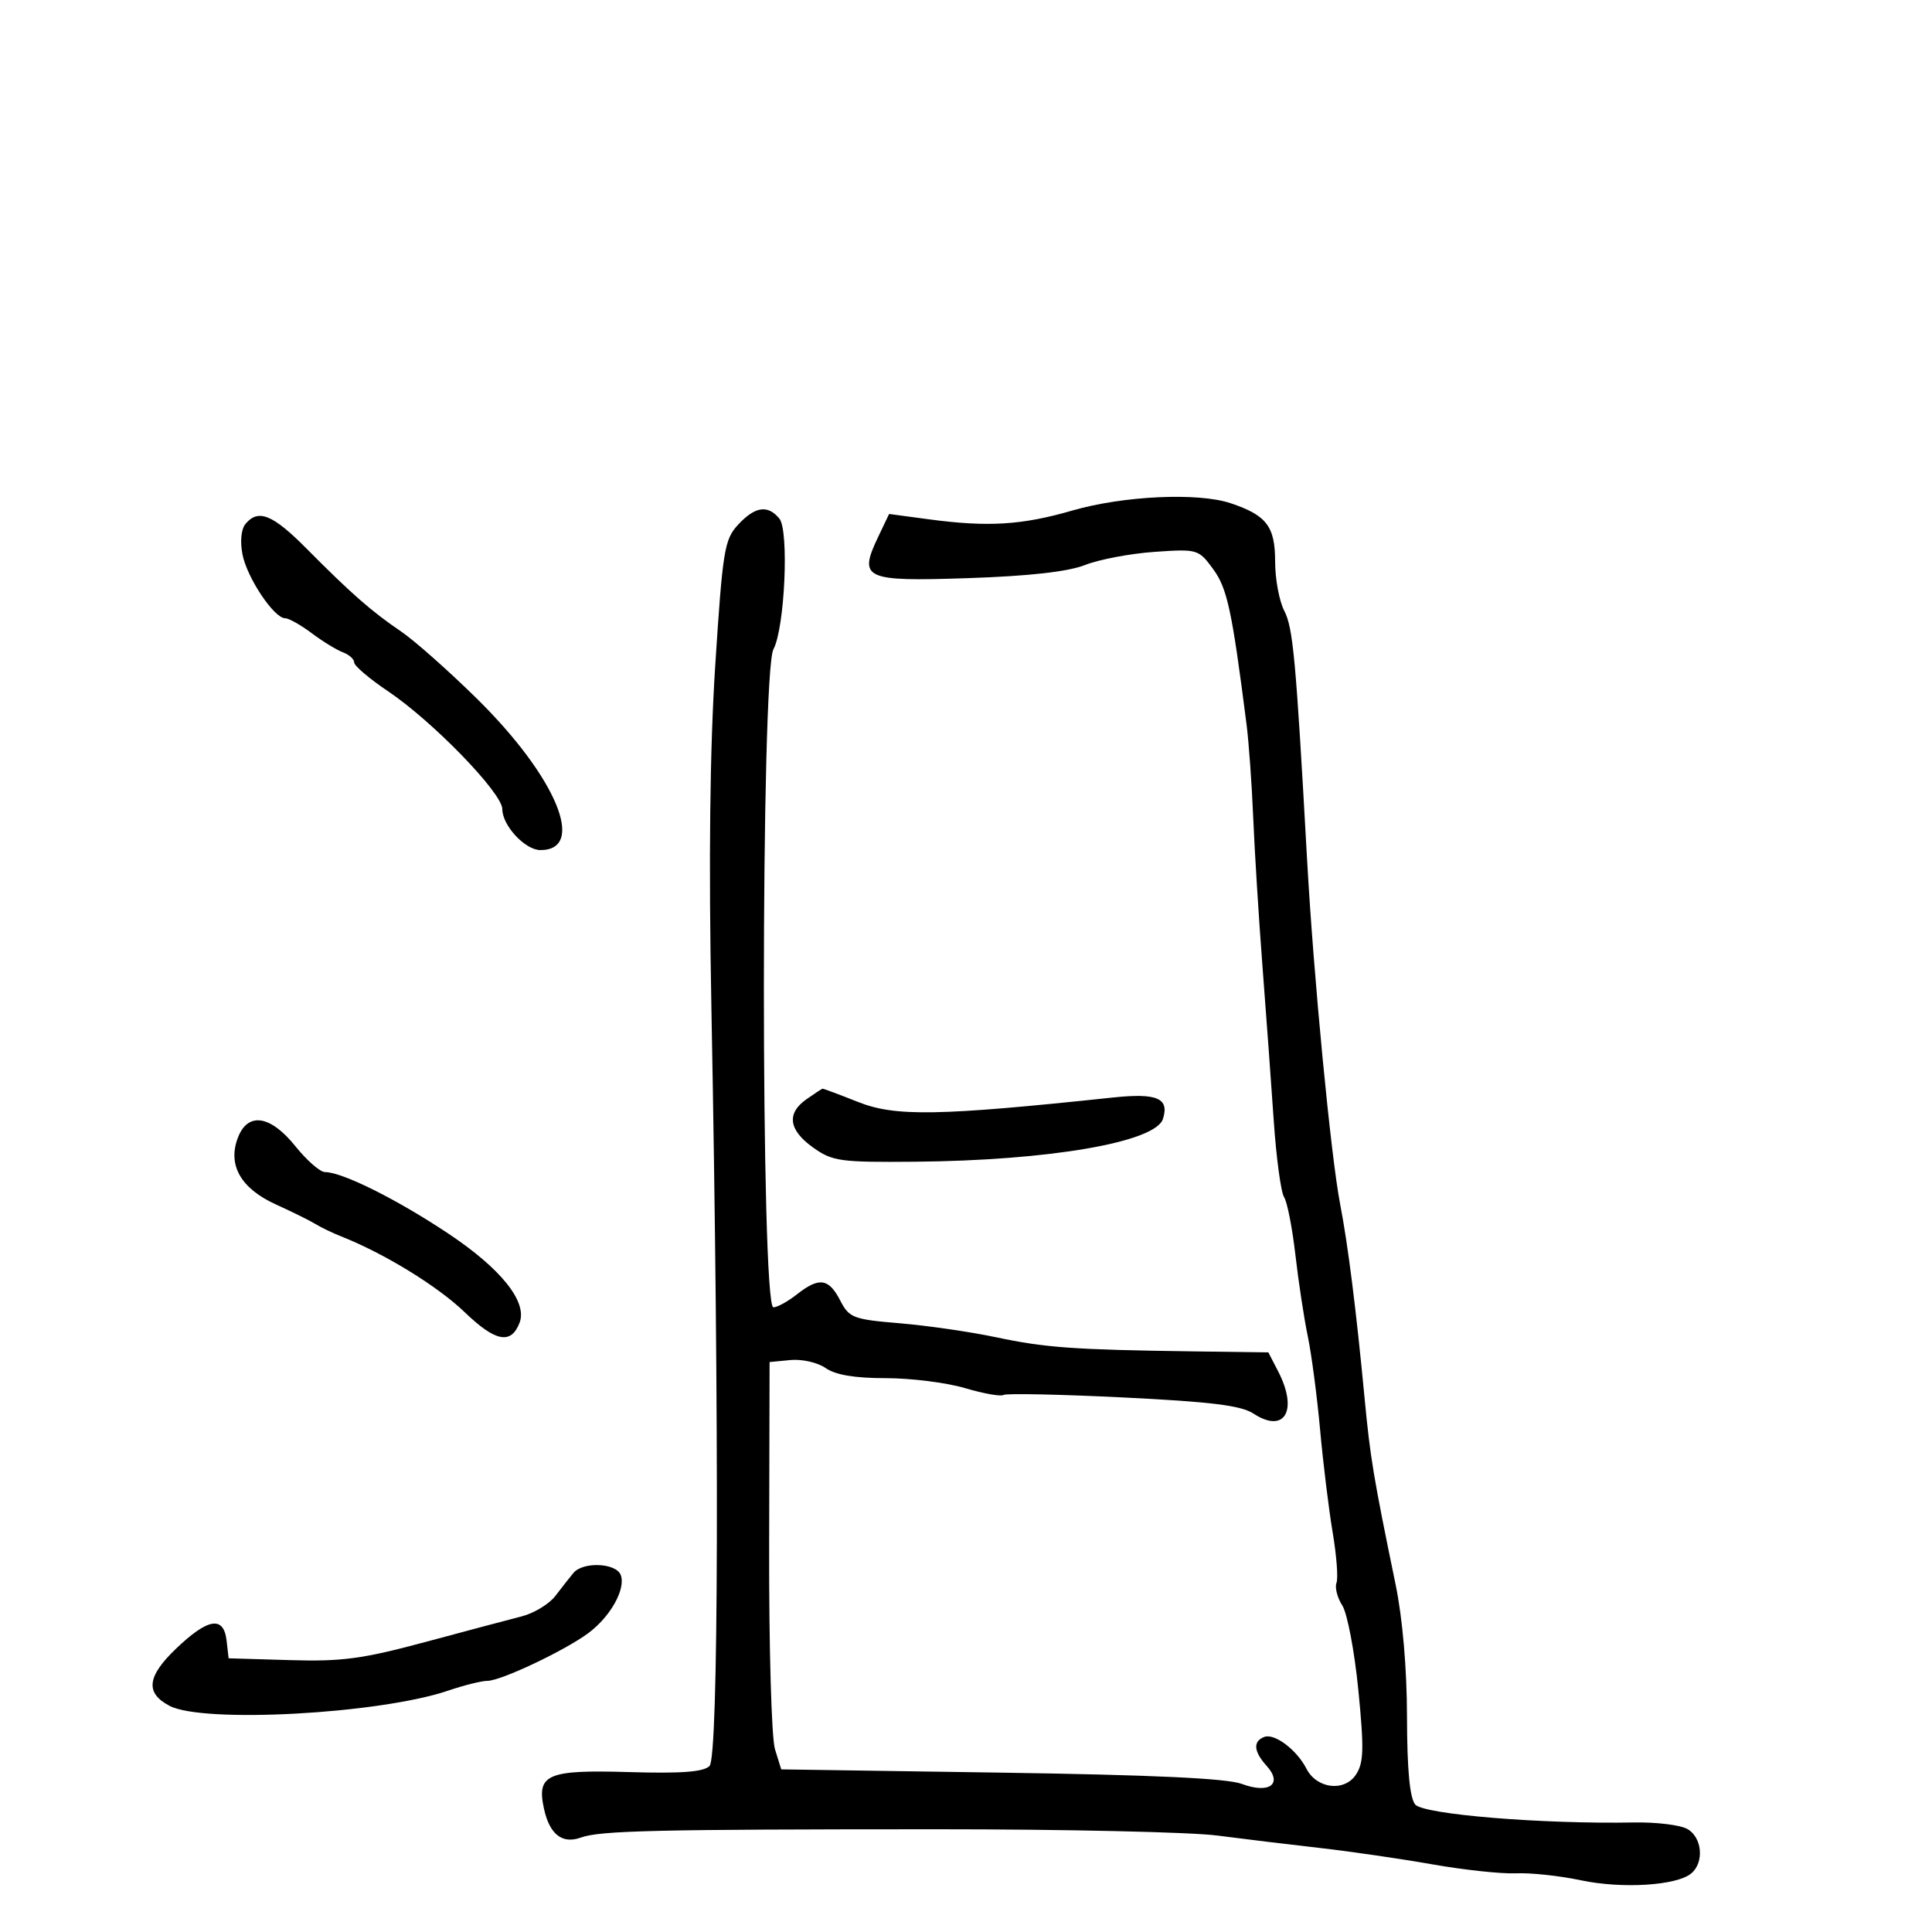 <svg xmlns="http://www.w3.org/2000/svg" width="300" height="300" viewBox="0 0 300 300" version="1.1">
	<path d="M 166.500 79.278 C 158.670 81.543, 153.422 81.866, 144.279 80.643 L 138.058 79.810 136.387 83.314 C 133.249 89.896, 134.147 90.314, 150.267 89.774 C 159.819 89.454, 165.815 88.781, 168.500 87.729 C 170.700 86.866, 175.553 85.950, 179.285 85.692 C 185.953 85.233, 186.109 85.278, 188.373 88.362 C 190.570 91.356, 191.297 94.734, 193.565 112.500 C 193.917 115.250, 194.382 121.775, 194.600 127 C 194.817 132.225, 195.462 142.575, 196.033 150 C 196.603 157.425, 197.392 168.225, 197.785 174 C 198.178 179.775, 198.900 185.121, 199.389 185.879 C 199.878 186.637, 200.671 190.687, 201.152 194.879 C 201.633 199.071, 202.497 204.750, 203.073 207.500 C 203.649 210.250, 204.508 216.775, 204.983 222 C 205.457 227.225, 206.338 234.417, 206.940 237.982 C 207.543 241.548, 207.808 245.059, 207.529 245.785 C 207.251 246.511, 207.657 248.094, 208.433 249.302 C 209.208 250.511, 210.328 256.416, 210.922 262.425 C 211.824 271.567, 211.765 273.709, 210.560 275.548 C 208.767 278.285, 204.458 277.770, 202.853 274.628 C 201.360 271.705, 197.898 269.102, 196.312 269.711 C 194.534 270.393, 194.663 271.970, 196.676 274.195 C 199.243 277.031, 197.092 278.600, 192.826 277.004 C 190.523 276.142, 179.016 275.604, 155.405 275.254 L 121.311 274.748 120.339 271.624 C 119.798 269.886, 119.396 255.854, 119.433 240 L 119.500 211.500 122.741 211.187 C 124.543 211.014, 126.974 211.569, 128.214 212.437 C 129.728 213.498, 132.725 214, 137.541 214 C 141.444 214, 146.979 214.695, 149.841 215.545 C 152.703 216.395, 155.396 216.873, 155.826 216.607 C 156.257 216.341, 164.604 216.515, 174.376 216.994 C 188.077 217.665, 192.718 218.240, 194.653 219.508 C 199.482 222.672, 201.612 219.018, 198.474 212.950 L 196.949 210 185.224 209.840 C 166.745 209.588, 162.345 209.272, 154.680 207.651 C 150.731 206.815, 144.004 205.838, 139.731 205.479 C 132.444 204.866, 131.868 204.645, 130.455 201.913 C 128.681 198.482, 127.186 198.279, 123.727 201 C 122.329 202.100, 120.693 203, 120.092 203 C 118.120 203, 118.126 104.502, 120.098 100.816 C 121.861 97.523, 122.547 82.364, 121.017 80.521 C 119.210 78.343, 117.241 78.637, 114.609 81.477 C 112.489 83.765, 112.218 85.425, 111.068 103.227 C 110.225 116.281, 110.030 133.471, 110.466 156.500 C 111.705 221.923, 111.580 272.820, 110.177 274.222 C 109.248 275.151, 105.819 275.409, 97.641 275.167 C 84.947 274.791, 83.294 275.510, 84.476 280.890 C 85.347 284.855, 87.312 286.380, 90.202 285.333 C 93.177 284.255, 101.811 284.054, 145.500 284.047 C 165.300 284.044, 184.875 284.482, 189 285.019 C 193.125 285.556, 200.325 286.430, 205 286.959 C 209.675 287.489, 217.519 288.632, 222.431 289.498 C 227.343 290.365, 233.193 290.990, 235.431 290.888 C 237.669 290.786, 242.182 291.271, 245.460 291.966 C 251.850 293.320, 260.332 292.799, 262.606 290.912 C 264.684 289.187, 264.310 285.236, 261.949 283.973 C 260.821 283.369, 257.108 282.928, 253.699 282.992 C 239.485 283.261, 221.034 281.745, 219.754 280.204 C 218.906 279.182, 218.494 274.787, 218.478 266.597 C 218.463 259.053, 217.794 251.301, 216.700 246 C 213.265 229.353, 212.772 226.386, 211.881 217 C 210.587 203.377, 209.320 193.317, 208.100 187 C 206.643 179.450, 203.972 151.633, 202.964 133.500 C 201.224 102.208, 200.791 97.497, 199.415 94.835 C 198.637 93.330, 198 89.897, 198 87.205 C 198 81.743, 196.687 80.018, 191.101 78.142 C 186.050 76.445, 174.438 76.982, 166.500 79.278 M 38.119 81.357 C 37.446 82.168, 37.260 84.079, 37.657 86.107 C 38.368 89.735, 42.558 96, 44.274 96 C 44.845 96, 46.704 97.046, 48.406 98.324 C 50.108 99.602, 52.288 100.937, 53.250 101.292 C 54.212 101.647, 55 102.358, 55 102.871 C 55 103.385, 57.362 105.394, 60.250 107.335 C 67.201 112.009, 78 123.145, 78 125.640 C 78 128.193, 81.542 132, 83.917 132 C 91.132 132, 86.346 120.595, 74.052 108.489 C 69.649 104.153, 64.348 99.456, 62.273 98.050 C 57.710 94.960, 54.513 92.158, 47.667 85.250 C 42.343 79.878, 40.104 78.965, 38.119 81.357 M 125.250 170.674 C 122.101 172.871, 122.447 175.469, 126.250 178.182 C 129.256 180.326, 130.437 180.492, 142 180.393 C 162.906 180.213, 179.432 177.366, 180.581 173.745 C 181.604 170.523, 179.670 169.694, 172.824 170.420 C 145.674 173.301, 139.027 173.416, 133.213 171.103 C 130.305 169.946, 127.830 169.024, 127.713 169.052 C 127.596 169.081, 126.487 169.811, 125.250 170.674 M 36.930 176.684 C 35.319 180.922, 37.399 184.555, 42.856 187.033 C 45.410 188.193, 48.175 189.561, 49 190.073 C 49.825 190.586, 51.625 191.451, 53 191.996 C 59.736 194.667, 67.966 199.723, 72.173 203.774 C 76.935 208.358, 79.364 208.821, 80.680 205.392 C 81.926 202.144, 77.798 196.992, 69.547 191.503 C 61.591 186.209, 53.139 182, 50.464 182 C 49.711 182, 47.648 180.200, 45.880 178 C 41.973 173.138, 38.474 172.624, 36.930 176.684 M 89.039 244.250 C 88.467 244.938, 87.212 246.535, 86.250 247.799 C 85.287 249.064, 82.925 250.501, 81 250.992 C 79.075 251.484, 72.333 253.276, 66.017 254.976 C 56.286 257.595, 53.083 258.024, 45.017 257.783 L 35.500 257.500 35.184 254.750 C 34.737 250.867, 32.302 251.255, 27.341 256 C 22.816 260.327, 22.525 262.893, 26.334 264.885 C 31.588 267.633, 58.942 266.136, 69.598 262.518 C 72.058 261.683, 74.798 261, 75.688 261 C 77.768 261, 87.590 256.360, 91.320 253.615 C 94.773 251.074, 97.212 246.717, 96.386 244.563 C 95.663 242.680, 90.527 242.461, 89.039 244.250" stroke="none" fill="black" fill-rule="evenodd"/>
</svg>